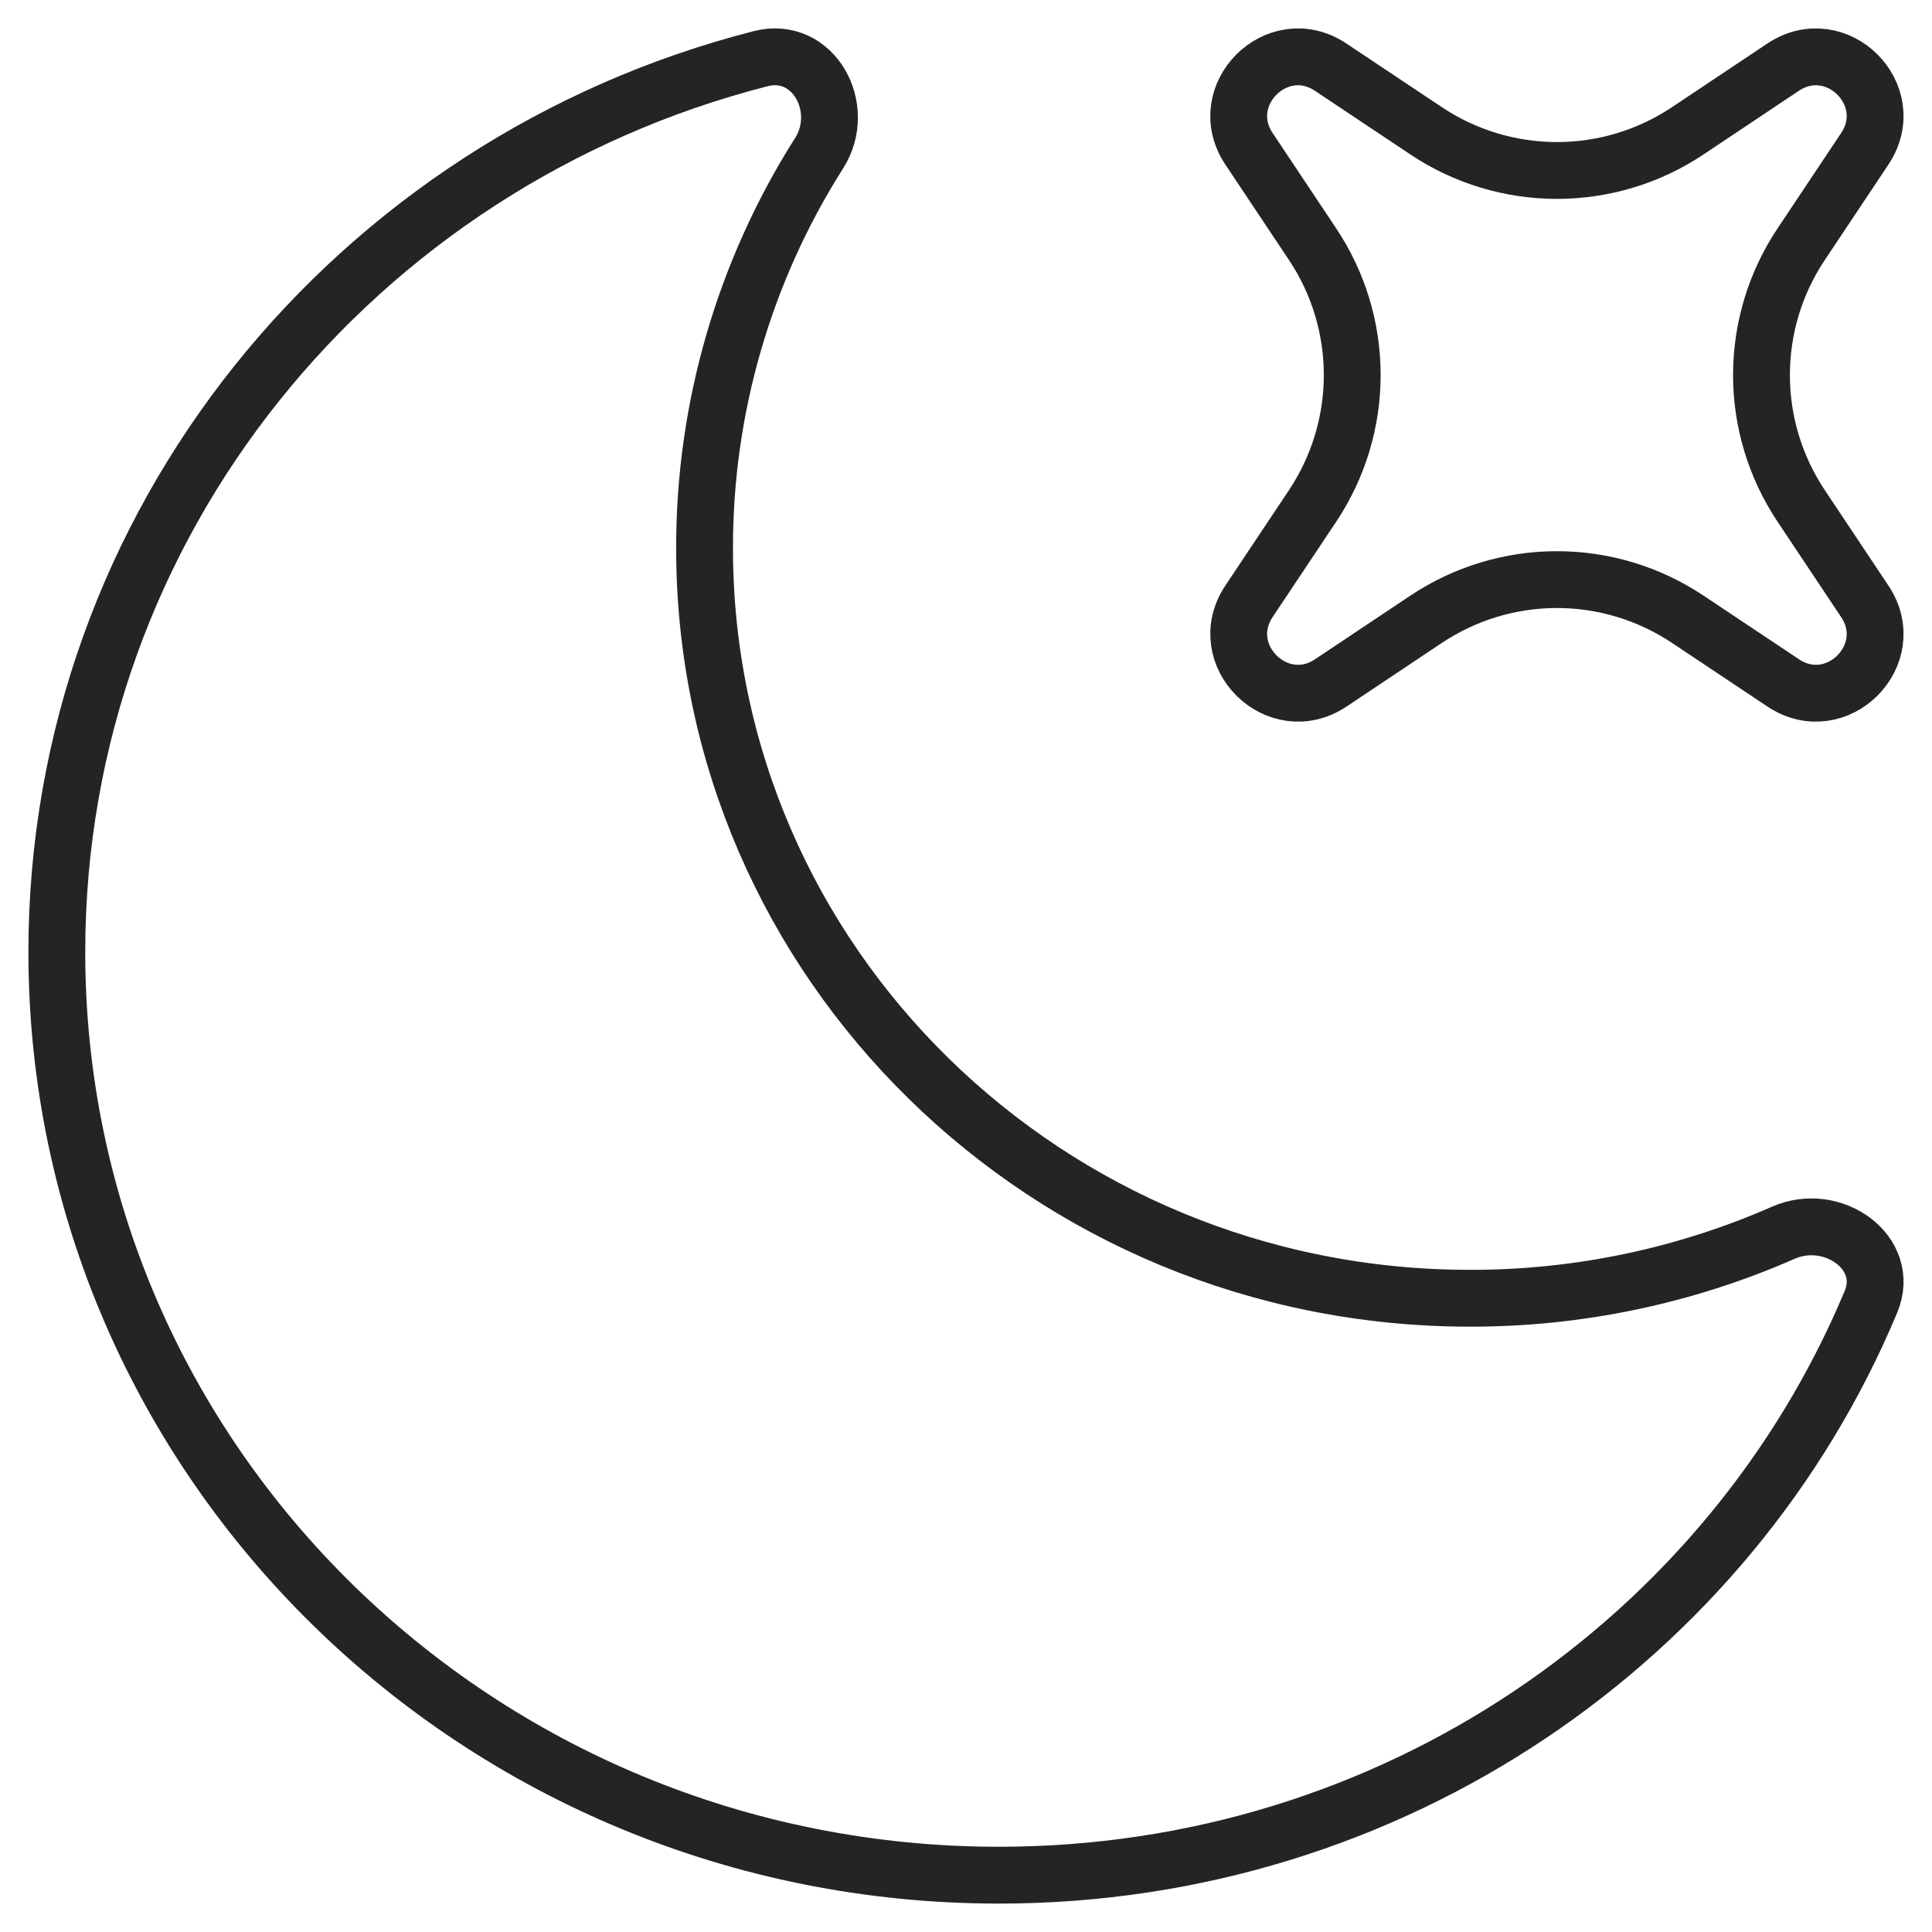 <svg width="34" height="34" viewBox="0 0 34 34" fill="none" xmlns="http://www.w3.org/2000/svg">
<path d="M32.925 22.911C33.288 22.047 32.252 21.311 31.382 21.695C29.645 22.458 27.767 22.85 25.869 22.847C18.429 22.847 12.399 16.938 12.399 9.647C12.396 7.186 13.096 4.774 14.415 2.696C14.92 1.9 14.314 0.797 13.389 1.032C6.262 2.851 1 9.201 1 16.755C1 25.727 8.422 33 17.579 33C24.513 33 30.451 28.831 32.925 22.911Z" stroke="#242424" strokeWidth="2"/>
<path d="M23.419 1.183C22.477 0.554 21.353 1.677 21.981 2.62L23.101 4.3C23.555 4.981 23.797 5.781 23.797 6.6C23.797 7.419 23.555 8.219 23.101 8.901L21.981 10.581C21.353 11.523 22.479 12.646 23.421 12.017L25.099 10.897C25.78 10.443 26.581 10.2 27.399 10.2C28.218 10.2 29.019 10.443 29.7 10.897L31.38 12.017C32.322 12.646 33.446 11.523 32.816 10.581L31.696 8.901C31.242 8.219 30.999 7.419 30.999 6.6C30.999 5.781 31.242 4.981 31.696 4.3L32.816 2.62C33.446 1.677 32.322 0.554 31.378 1.183L29.7 2.303C29.019 2.758 28.218 3 27.399 3C26.581 3 25.78 2.758 25.099 2.303L23.419 1.183Z" stroke="#242424" strokeWidth="2"/>
</svg>
